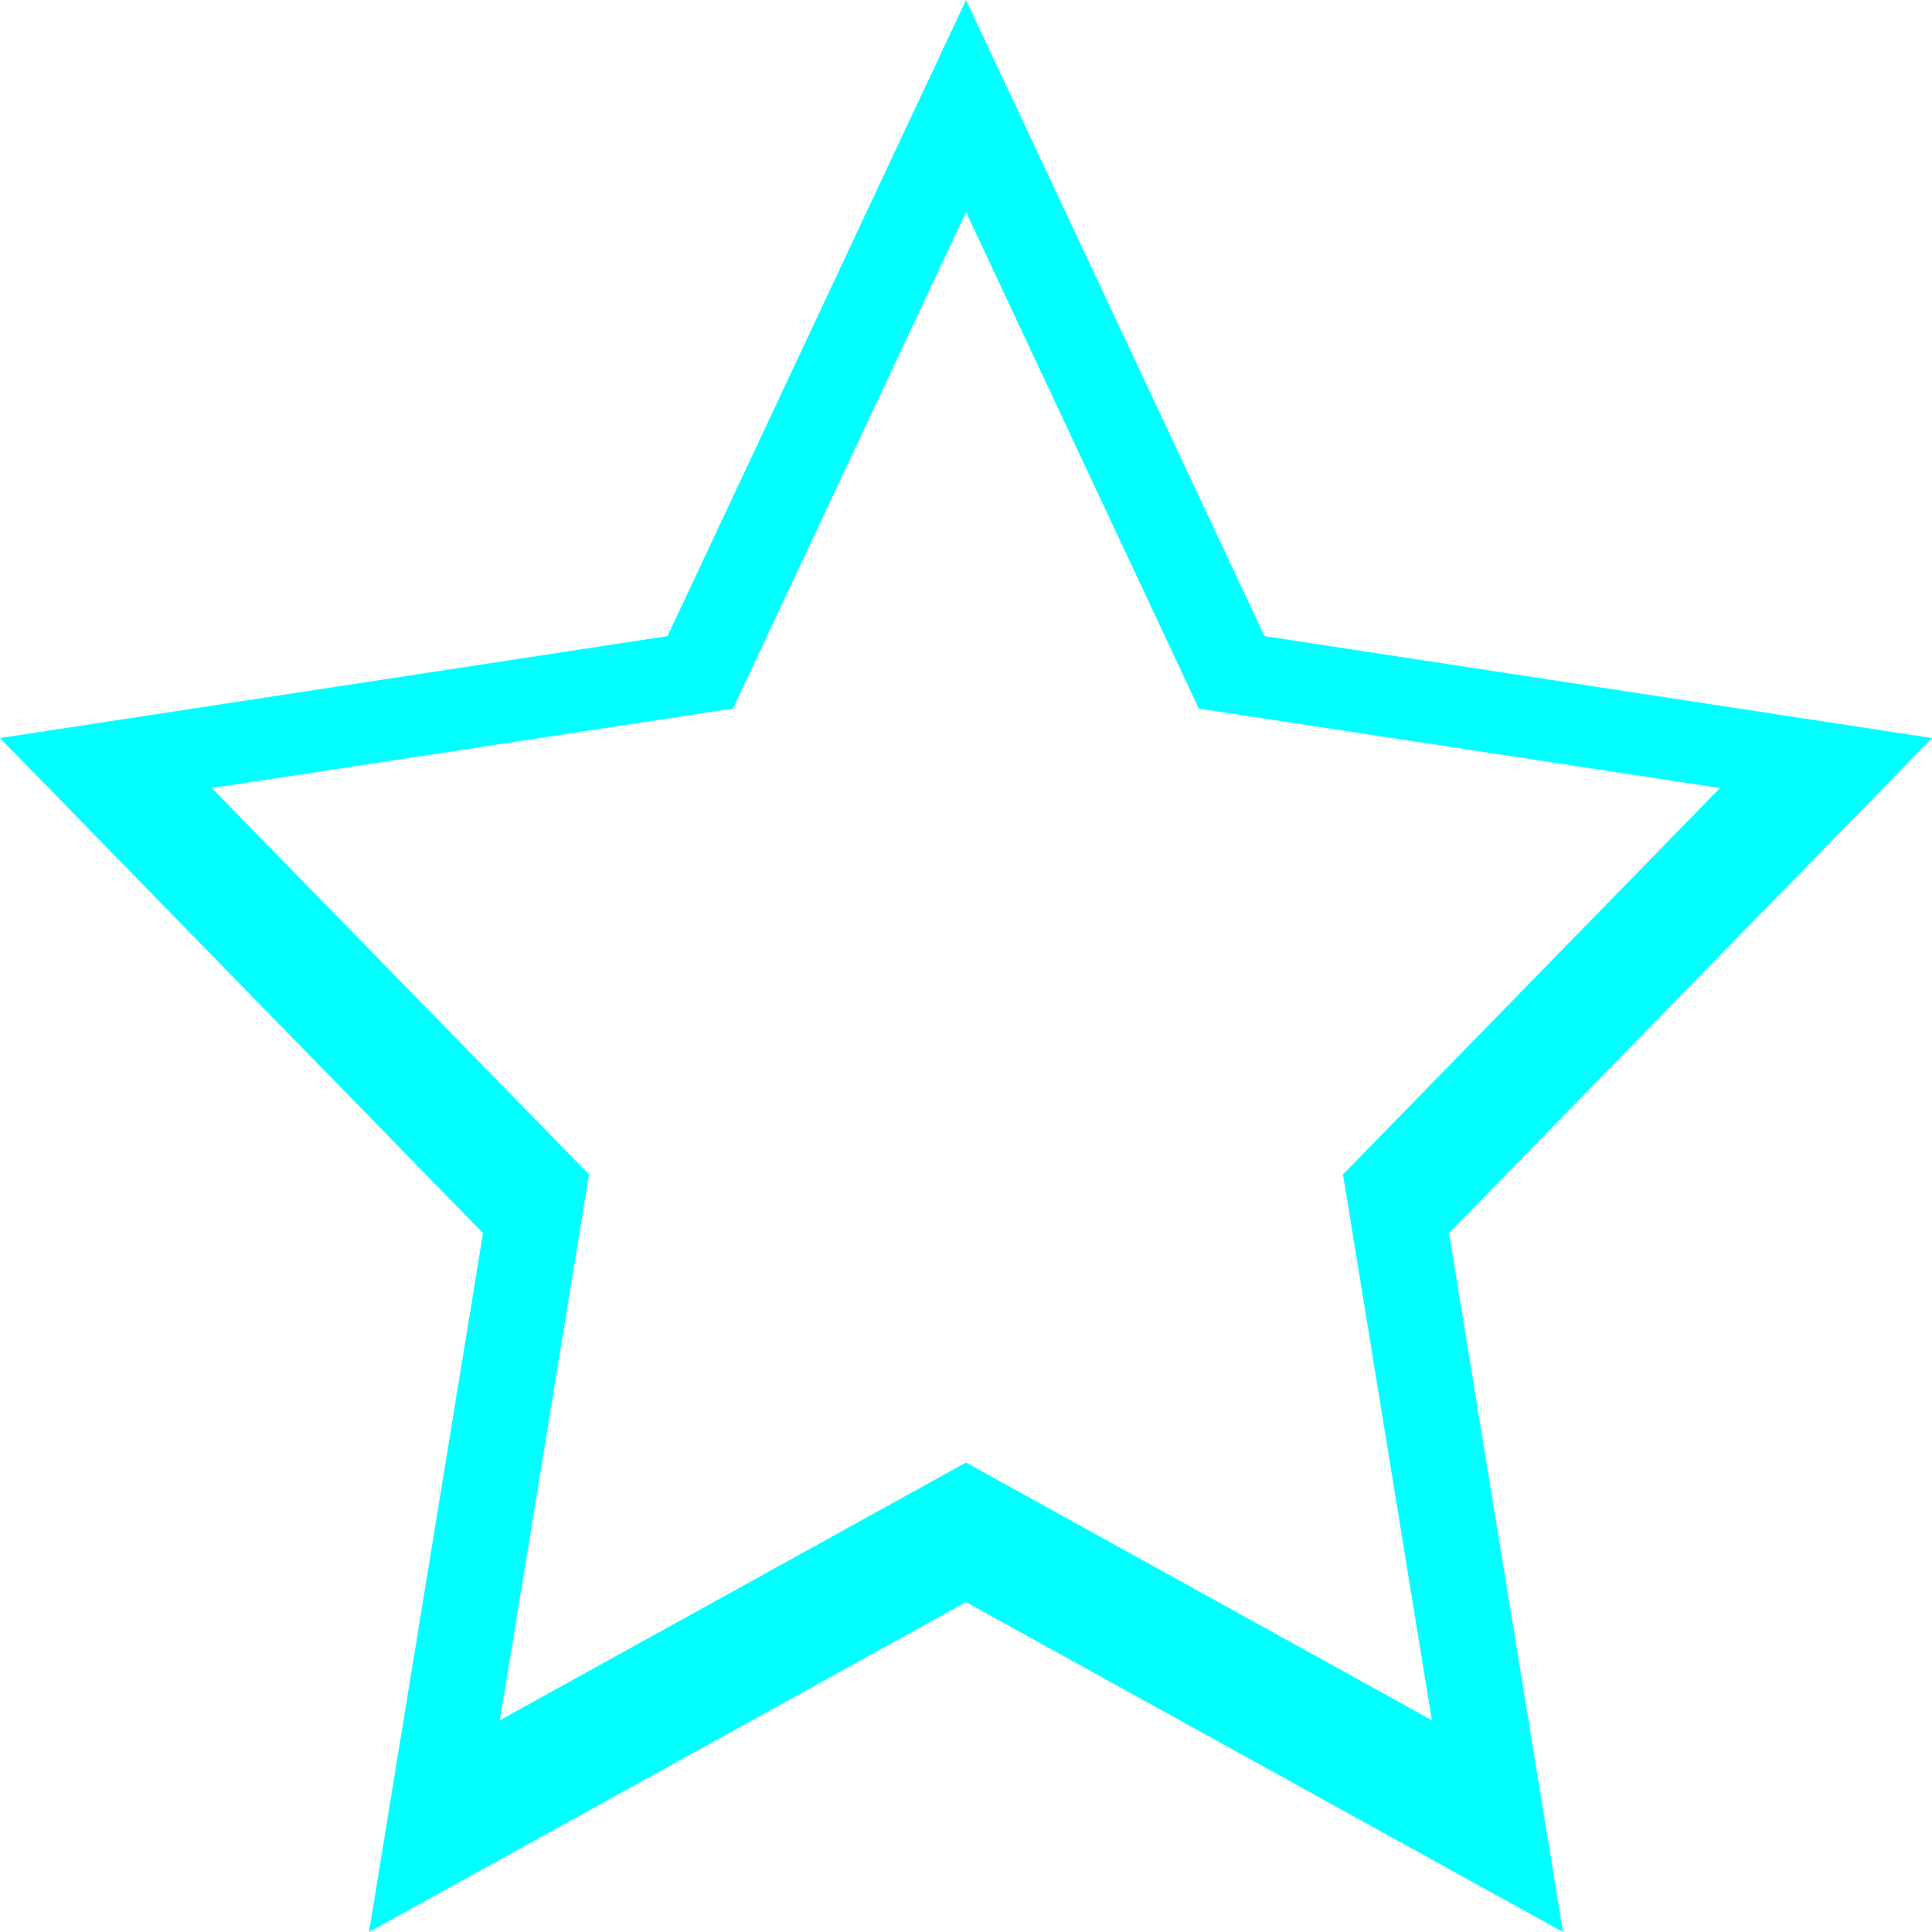 <svg xmlns="http://www.w3.org/2000/svg" viewBox="0 0 80 80"><defs><style>.cls-1{fill:aqua;}</style></defs><title>BlueStar</title><g id="Layer_2" data-name="Layer 2"><g id="Layer_1-2" data-name="Layer 1"><path class="cls-1" d="M80,30.56,52.36,26.34,40,0,27.64,26.34,0,30.56l20,20.5L15.28,80,40,66.34,64.72,80,60,51.06Zm-40,30L20.7,71.23l3.69-22.6-15.62-16,21.58-3.29L40,8.78l9.64,20.56,21.58,3.29-15.61,16,3.68,22.6Z"/></g></g></svg>